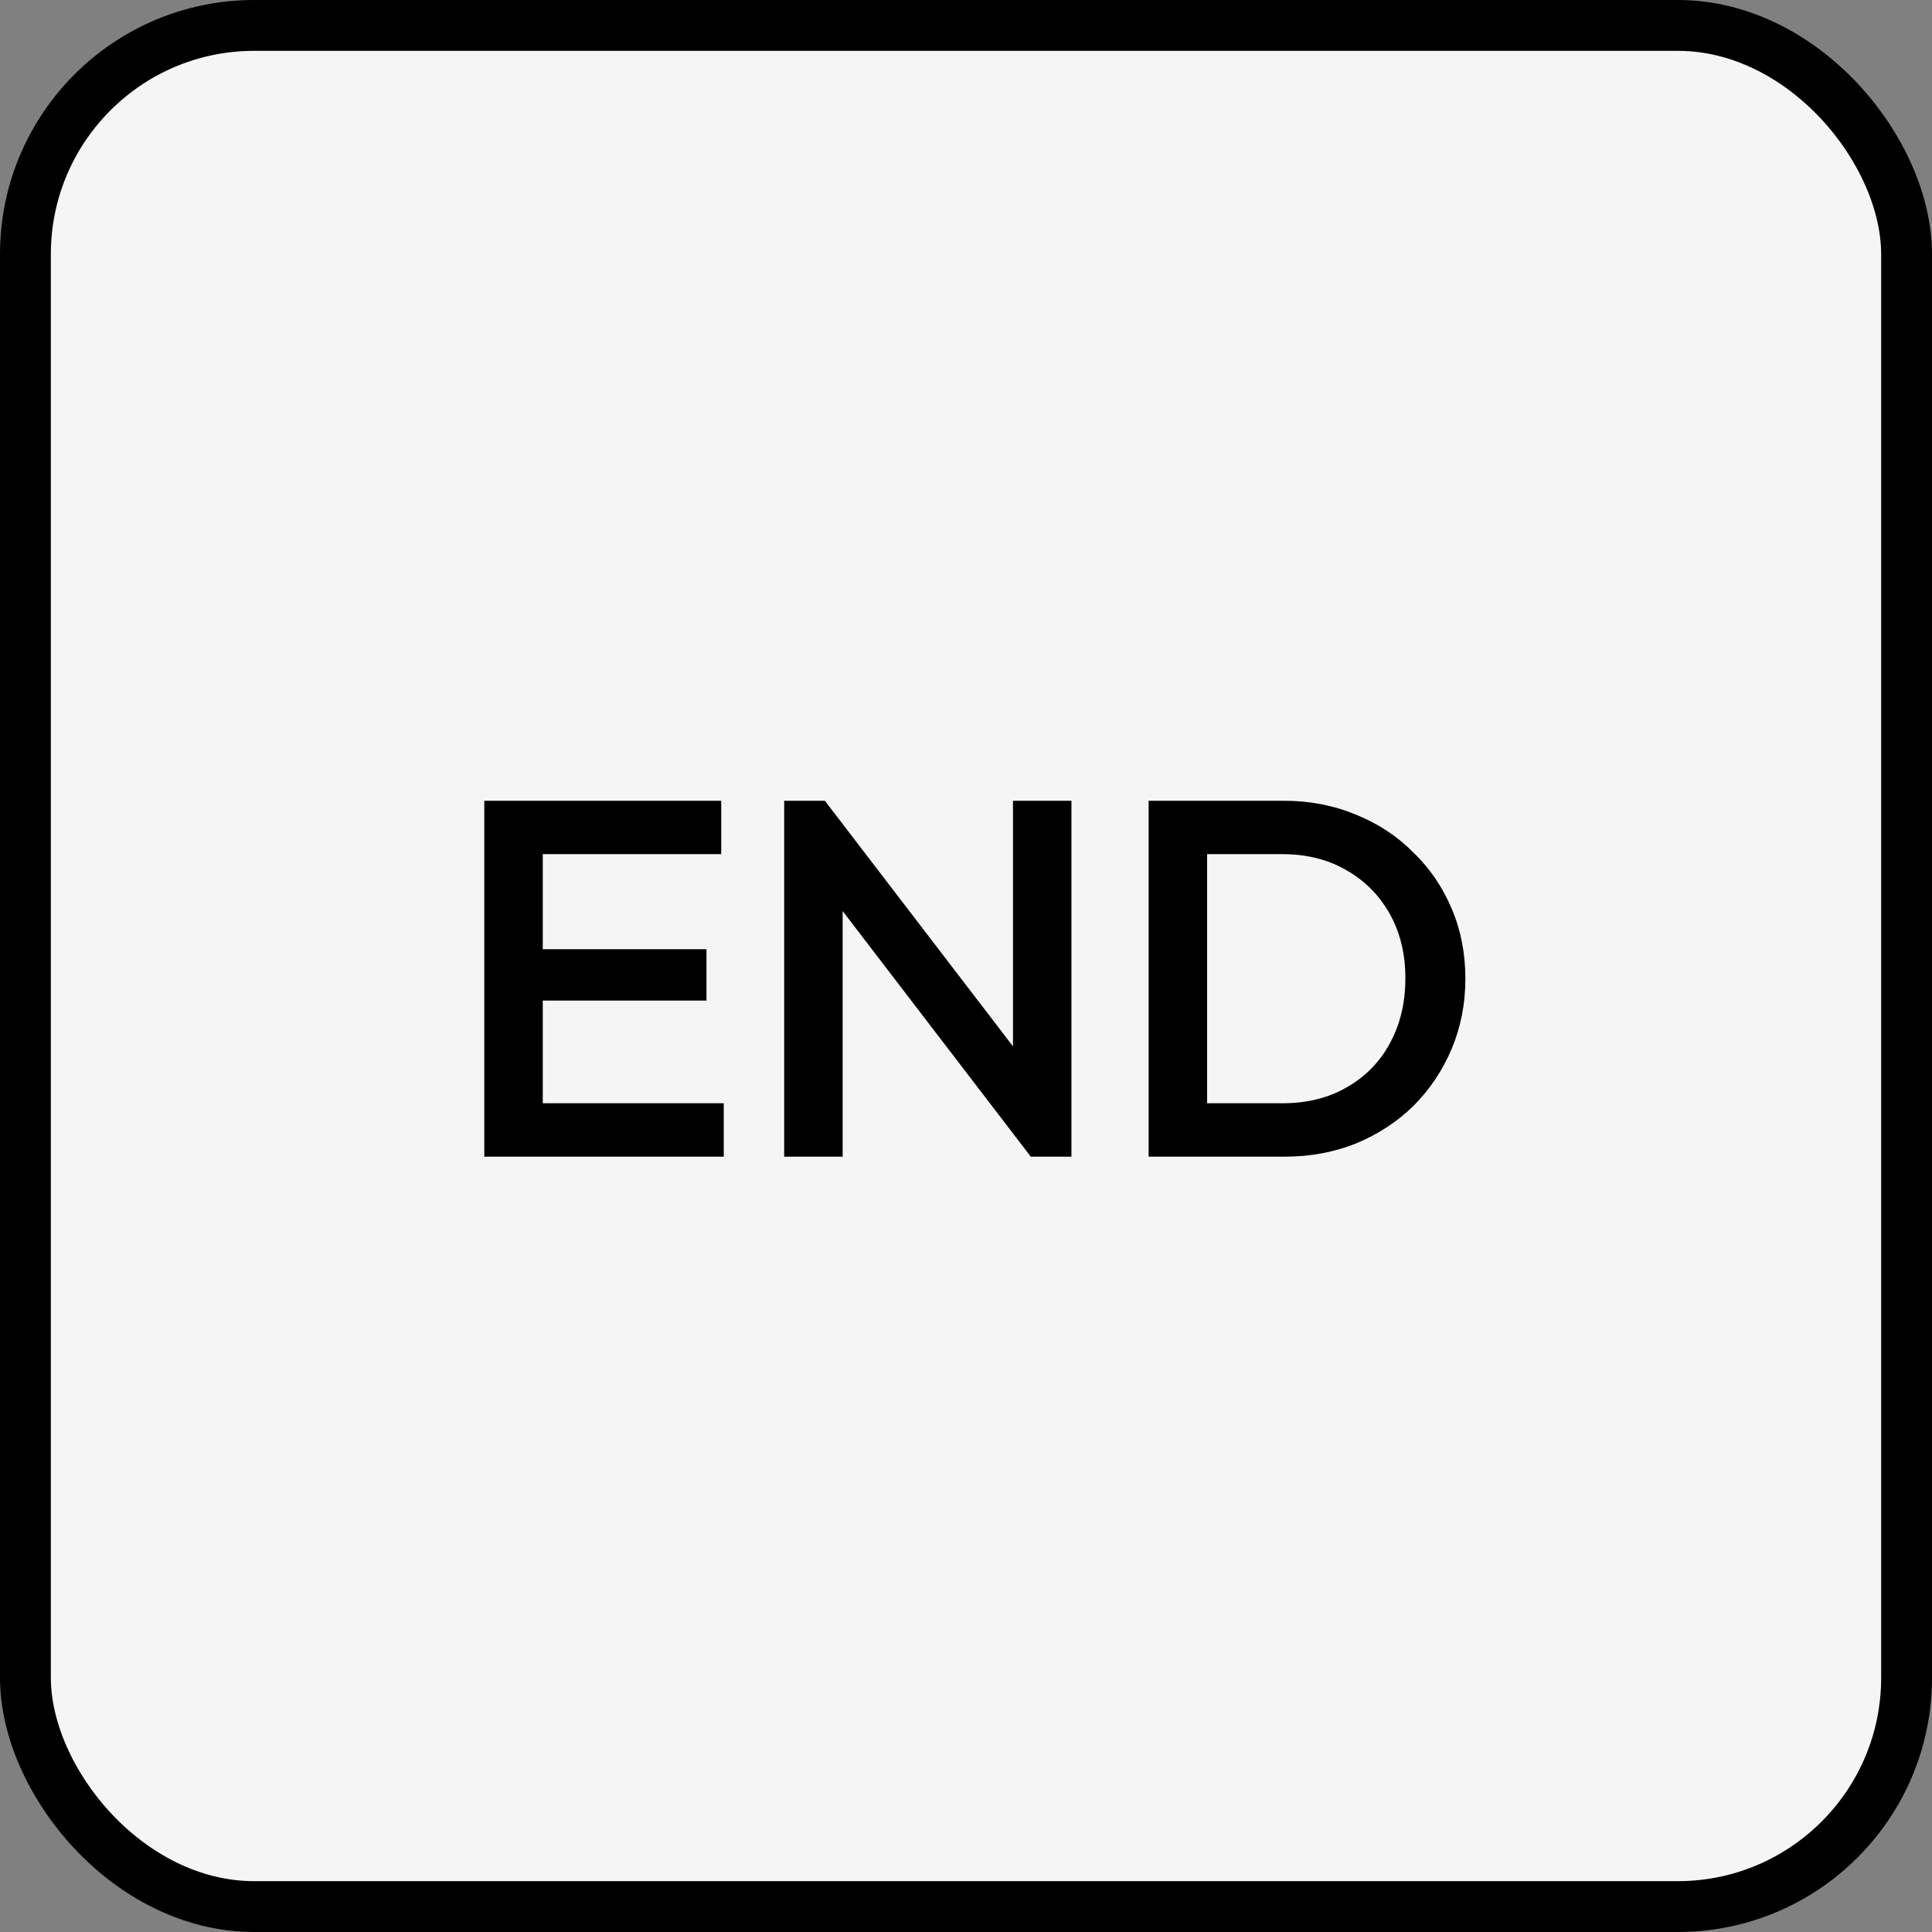 <svg width="76" height="76" viewBox="0 0 76 76" fill="none" xmlns="http://www.w3.org/2000/svg">
<rect x="0" y="0" width="76" height="76" fill="#808080" stroke="none"/>
<rect x="1" y="1" width="74" height="74" rx="9" fill="#F5F5F5"/>
<rect x="1" y="1" width="74" height="74" rx="9" stroke="black" stroke-width="2"/>
<path d="M19.051 45.5V31.5H21.351V45.5H19.051ZM20.631 45.5V43.4H28.471V45.5H20.631ZM20.631 39.36V37.34H27.791V39.36H20.631ZM20.631 33.6V31.5H28.371V33.6H20.631ZM30.848 45.5V31.5H32.448L33.148 34.14V45.5H30.848ZM40.548 45.5L32.168 34.56L32.448 31.5L40.828 42.44L40.548 45.5ZM40.548 45.5L39.848 43.04V31.5H42.148V45.5H40.548ZM46.764 45.5V43.4H50.444C51.404 43.4 52.244 43.193 52.964 42.78C53.697 42.367 54.264 41.793 54.664 41.06C55.077 40.313 55.284 39.453 55.284 38.48C55.284 37.52 55.077 36.673 54.664 35.94C54.251 35.207 53.677 34.633 52.944 34.22C52.224 33.807 51.391 33.6 50.444 33.6H46.764V31.5H50.504C51.517 31.5 52.457 31.68 53.324 32.04C54.191 32.387 54.944 32.88 55.584 33.52C56.237 34.147 56.744 34.887 57.104 35.74C57.464 36.58 57.644 37.5 57.644 38.5C57.644 39.487 57.464 40.407 57.104 41.26C56.744 42.113 56.244 42.86 55.604 43.5C54.964 44.127 54.211 44.62 53.344 44.98C52.477 45.327 51.544 45.5 50.544 45.5H46.764ZM45.184 45.5V31.5H47.484V45.5H45.184Z" fill="black"/>
</svg>
